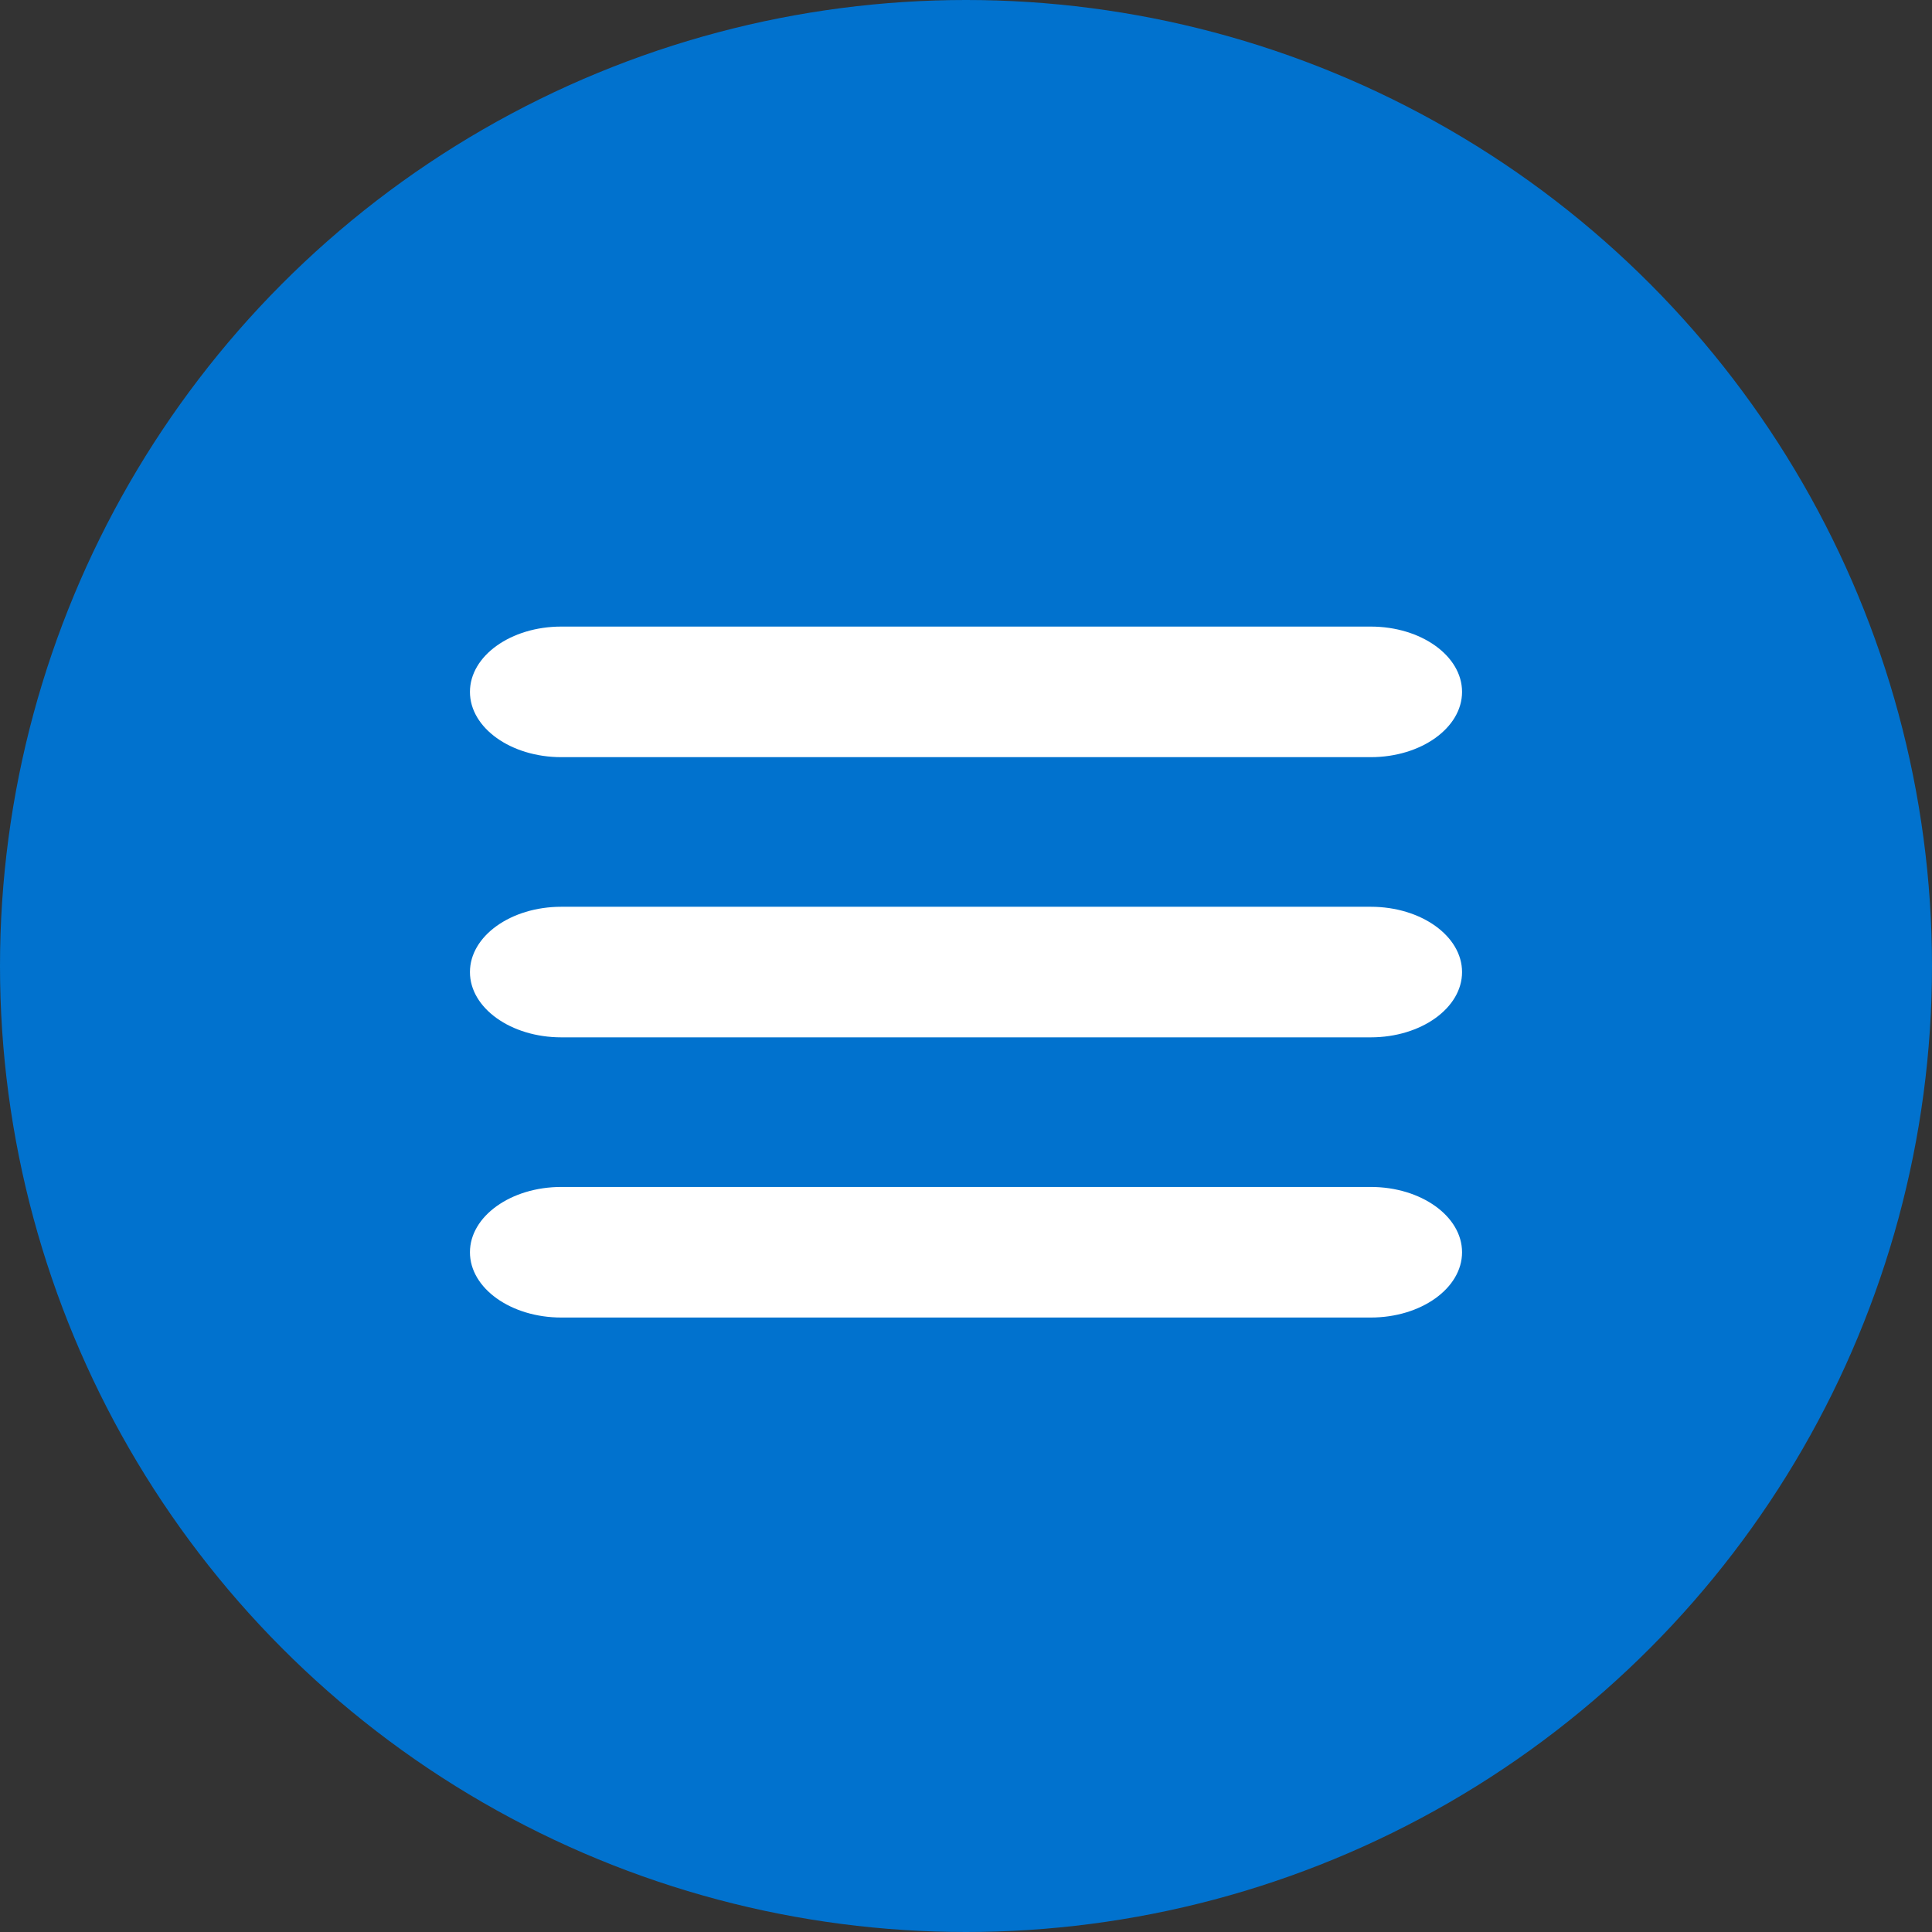 <svg width="41" height="41" viewBox="0 0 41 41" fill="none" xmlns="http://www.w3.org/2000/svg">
<rect x="0" y="0" width="41" height="41" fill="#333333" stroke="none"/>
<circle cx="20.5" cy="20.5" r="20.5" fill="#0172CE"/>
<path d="M29.09 13.297H11.911C10.842 13.297 9.973 13.918 9.973 14.683C9.973 15.446 10.842 16.068 11.911 16.068H29.09C30.158 16.068 31.027 15.446 31.027 14.683C31.027 13.918 30.158 13.297 29.09 13.297Z" fill="white"/>
<path d="M29.09 19.243H11.911C10.842 19.243 9.973 19.864 9.973 20.629C9.973 21.392 10.842 22.014 11.911 22.014H29.09C30.158 22.014 31.027 21.392 31.027 20.629C31.027 19.864 30.158 19.243 29.09 19.243Z" fill="white"/>
<path d="M29.09 25.189H11.911C10.842 25.189 9.973 25.811 9.973 26.575C9.973 27.339 10.842 27.96 11.911 27.96H29.09C30.158 27.96 31.027 27.339 31.027 26.575C31.027 25.811 30.158 25.189 29.09 25.189Z" fill="white"/>
</svg>
